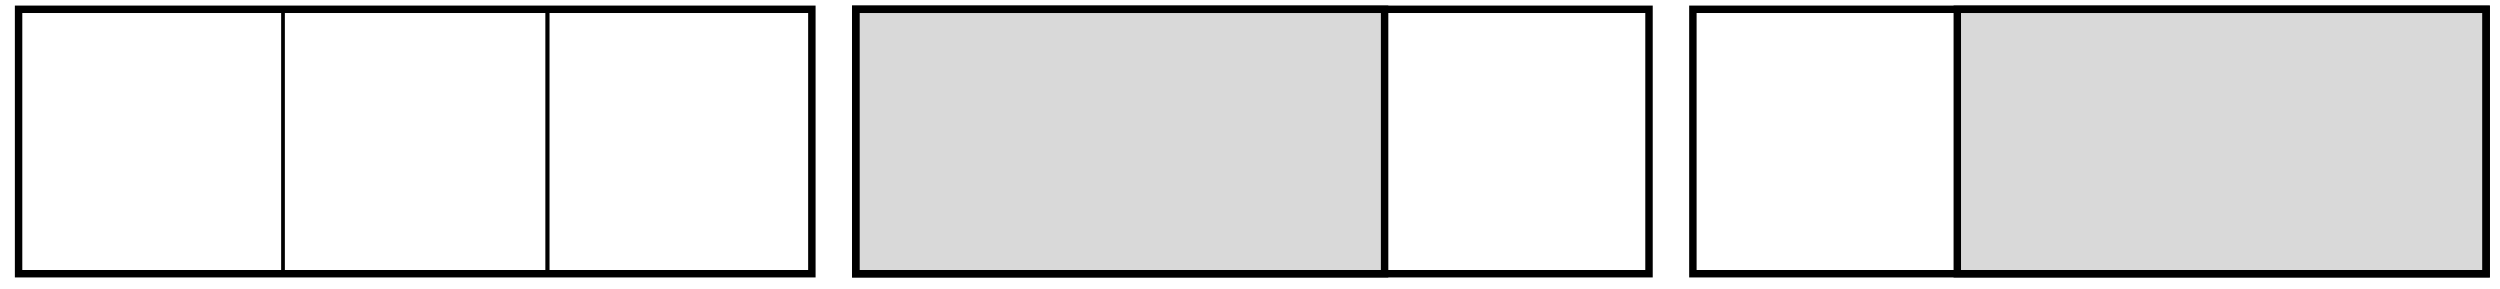 <?xml version="1.0" encoding="UTF-8"?>
<svg xmlns="http://www.w3.org/2000/svg" xmlns:xlink="http://www.w3.org/1999/xlink" width="268pt" height="31pt" viewBox="0 0 268 31" version="1.1">
<g id="surface1">
<path style="fill:none;stroke-width:0.399;stroke-linecap:butt;stroke-linejoin:miter;stroke:rgb(0%,0%,0%);stroke-opacity:1;stroke-miterlimit:10;" d="M 0 0.002 L 28.346 0.002 Z M 28.346 0.002 L 28.346 28.349 L 56.695 28.349 L 56.695 0.002 Z M 28.346 0.002 " transform="matrix(1,0,0,-1,1.992,29.345)"/>
<path style="fill:none;stroke-width:0.399;stroke-linecap:butt;stroke-linejoin:miter;stroke:rgb(0%,0%,0%);stroke-opacity:1;stroke-miterlimit:10;" d="M 28.346 0.002 L 56.695 0.002 Z M 56.695 0.002 L 56.695 28.349 L 85.04 28.349 L 85.04 0.002 Z M 56.695 0.002 " transform="matrix(1,0,0,-1,1.992,29.345)"/>
<path style="fill:none;stroke-width:0.797;stroke-linecap:butt;stroke-linejoin:miter;stroke:rgb(0%,0%,0%);stroke-opacity:1;stroke-miterlimit:10;" d="M 0 0.002 L 0 28.349 L 85.04 28.349 L 85.04 0.002 Z M 0 0.002 " transform="matrix(1,0,0,-1,1.992,29.345)"/>
<path style="fill:none;stroke-width:0.399;stroke-linecap:butt;stroke-linejoin:miter;stroke:rgb(0%,0%,0%);stroke-opacity:1;stroke-miterlimit:10;" d="M 0.001 0.002 L 28.346 0.002 Z M 28.346 0.002 L 28.346 28.349 L 56.695 28.349 L 56.695 0.002 Z M 28.346 0.002 " transform="matrix(1,0,0,-1,91.734,29.345)"/>
<path style="fill:none;stroke-width:0.399;stroke-linecap:butt;stroke-linejoin:miter;stroke:rgb(0%,0%,0%);stroke-opacity:1;stroke-miterlimit:10;" d="M 28.346 0.002 L 56.695 0.002 Z M 56.695 0.002 L 56.695 28.349 L 85.04 28.349 L 85.04 0.002 Z M 56.695 0.002 " transform="matrix(1,0,0,-1,91.734,29.345)"/>
<path style="fill-rule:nonzero;fill:rgb(84.999%,84.999%,84.999%);fill-opacity:1;stroke-width:0.797;stroke-linecap:butt;stroke-linejoin:miter;stroke:rgb(0%,0%,0%);stroke-opacity:1;stroke-miterlimit:10;" d="M 0.001 0.002 L 0.001 28.349 L 56.695 28.349 L 56.695 0.002 Z M 0.001 0.002 " transform="matrix(1,0,0,-1,91.734,29.345)"/>
<path style="fill:none;stroke-width:0.797;stroke-linecap:butt;stroke-linejoin:miter;stroke:rgb(0%,0%,0%);stroke-opacity:1;stroke-miterlimit:10;" d="M 0.001 0.002 L 0.001 28.349 L 85.04 28.349 L 85.04 0.002 Z M 0.001 0.002 " transform="matrix(1,0,0,-1,91.734,29.345)"/>
<path style="fill:none;stroke-width:0.399;stroke-linecap:butt;stroke-linejoin:miter;stroke:rgb(0%,0%,0%);stroke-opacity:1;stroke-miterlimit:10;" d="M 0.002 0.002 L 28.347 0.002 Z M 28.347 0.002 L 28.347 28.349 L 56.692 28.349 L 56.692 0.002 Z M 28.347 0.002 " transform="matrix(1,0,0,-1,181.475,29.345)"/>
<path style="fill:none;stroke-width:0.399;stroke-linecap:butt;stroke-linejoin:miter;stroke:rgb(0%,0%,0%);stroke-opacity:1;stroke-miterlimit:10;" d="M 28.347 0.002 L 56.692 0.002 Z M 56.692 0.002 L 56.692 28.349 L 85.041 28.349 L 85.041 0.002 Z M 56.692 0.002 " transform="matrix(1,0,0,-1,181.475,29.345)"/>
<path style="fill-rule:nonzero;fill:rgb(84.999%,84.999%,84.999%);fill-opacity:1;stroke-width:0.797;stroke-linecap:butt;stroke-linejoin:miter;stroke:rgb(0%,0%,0%);stroke-opacity:1;stroke-miterlimit:10;" d="M 28.347 0.002 L 28.347 28.349 L 85.041 28.349 L 85.041 0.002 Z M 28.347 0.002 " transform="matrix(1,0,0,-1,181.475,29.345)"/>
<path style="fill:none;stroke-width:0.797;stroke-linecap:butt;stroke-linejoin:miter;stroke:rgb(0%,0%,0%);stroke-opacity:1;stroke-miterlimit:10;" d="M 0.002 0.002 L 0.002 28.349 L 85.041 28.349 L 85.041 0.002 Z M 0.002 0.002 " transform="matrix(1,0,0,-1,181.475,29.345)"/>
</g>
</svg>
